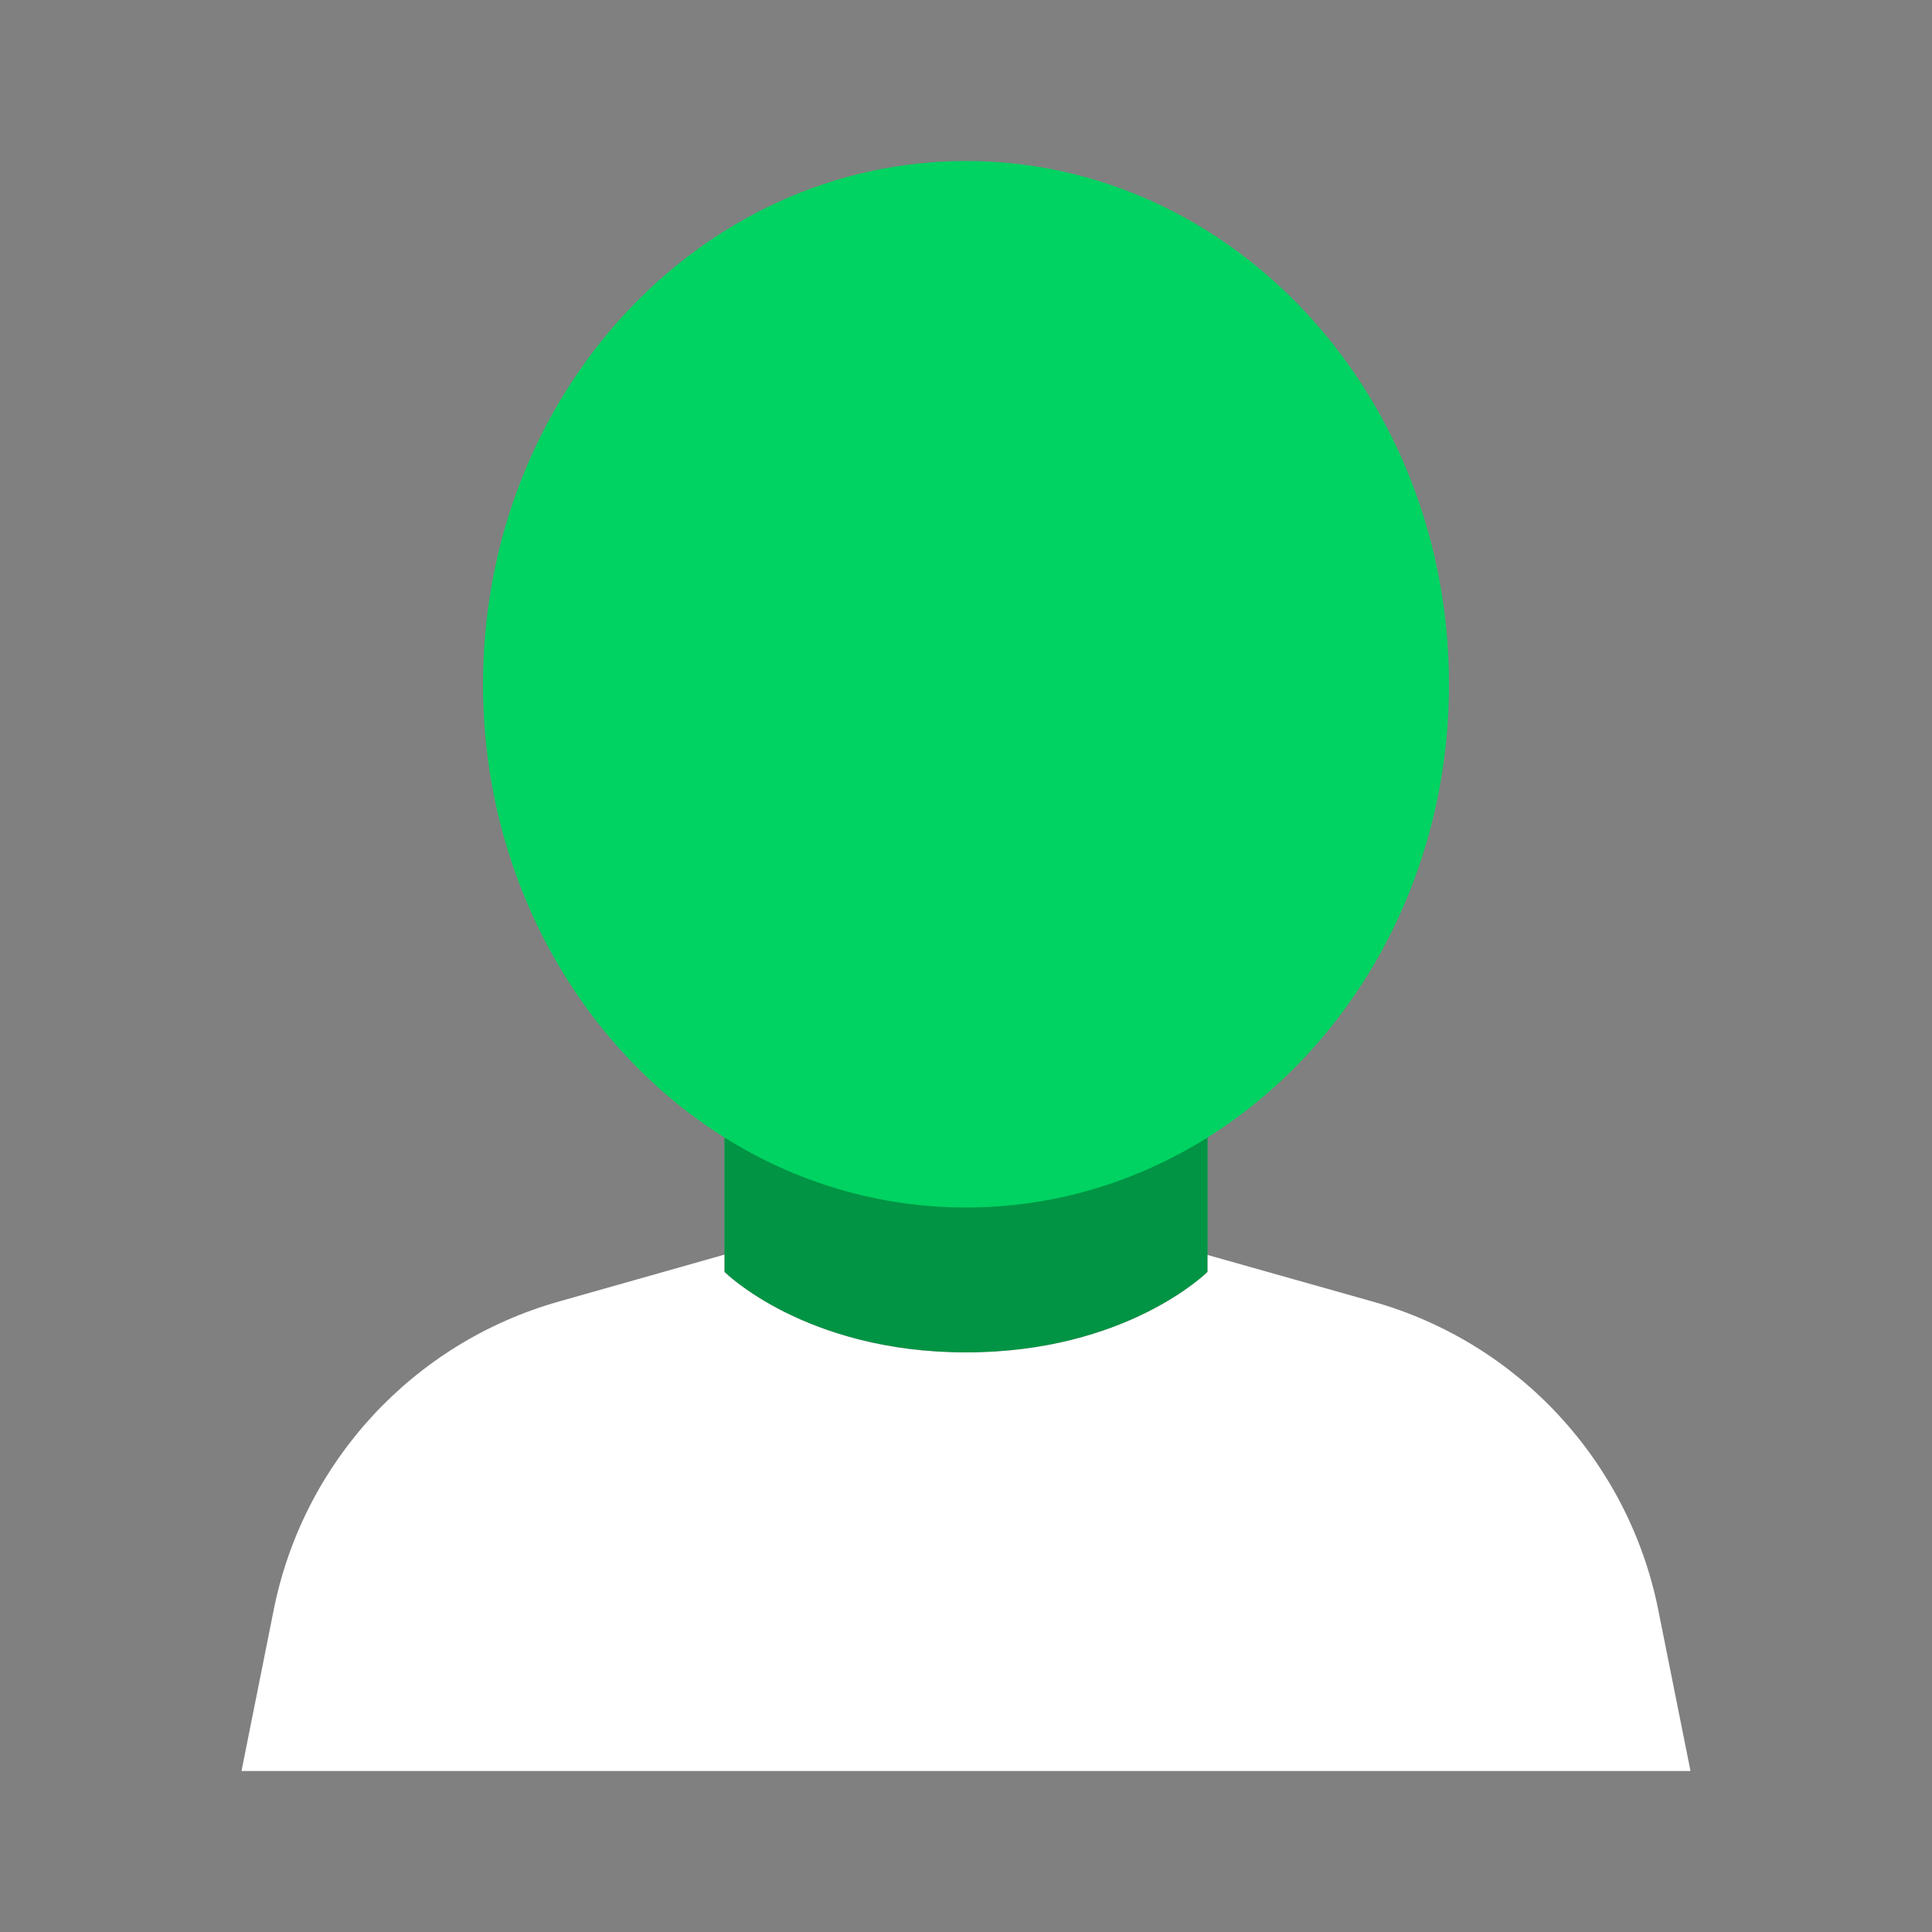 <svg width="18" height="18" viewBox="0 0 18 18" fill="none" xmlns="http://www.w3.org/2000/svg">
<rect x="0" y="0" width="18" height="18" fill="#808080" stroke="none"/>
<path fill-rule="evenodd" clip-rule="evenodd" d="M11.25 10.598C12.595 9.755 13.5 8.179 13.5 6.375C13.5 3.683 11.485 1.5 9 1.5C6.515 1.5 4.5 3.683 4.5 6.375C4.5 8.179 5.405 9.755 6.75 10.598V11.85C6.75 11.85 7.5 12.6 9 12.6C10.5 12.6 11.25 11.85 11.25 11.85V10.598Z" fill="#00D361"/>
<path fill-rule="evenodd" clip-rule="evenodd" d="M9 11.25H9H9H9H9ZM6.75 11.689V11.85C6.75 11.85 7.5 12.6 9 12.6C10.5 12.6 11.25 11.85 11.25 11.85V11.692L12.791 12.127C14.147 12.509 15.174 13.619 15.45 15.001L15.75 16.5H2.25L2.55 14.999C2.826 13.618 3.852 12.509 5.207 12.126L6.75 11.689Z" fill="white"/>
<path fill-rule="evenodd" clip-rule="evenodd" d="M11.25 10.598C10.588 11.013 9.82 11.25 9 11.25C8.18 11.25 7.412 11.013 6.75 10.598V11.85C6.75 11.85 7.5 12.6 9 12.6C10.5 12.6 11.25 11.85 11.25 11.85V10.598Z" fill="black" fill-opacity="0.3"/>
</svg>
